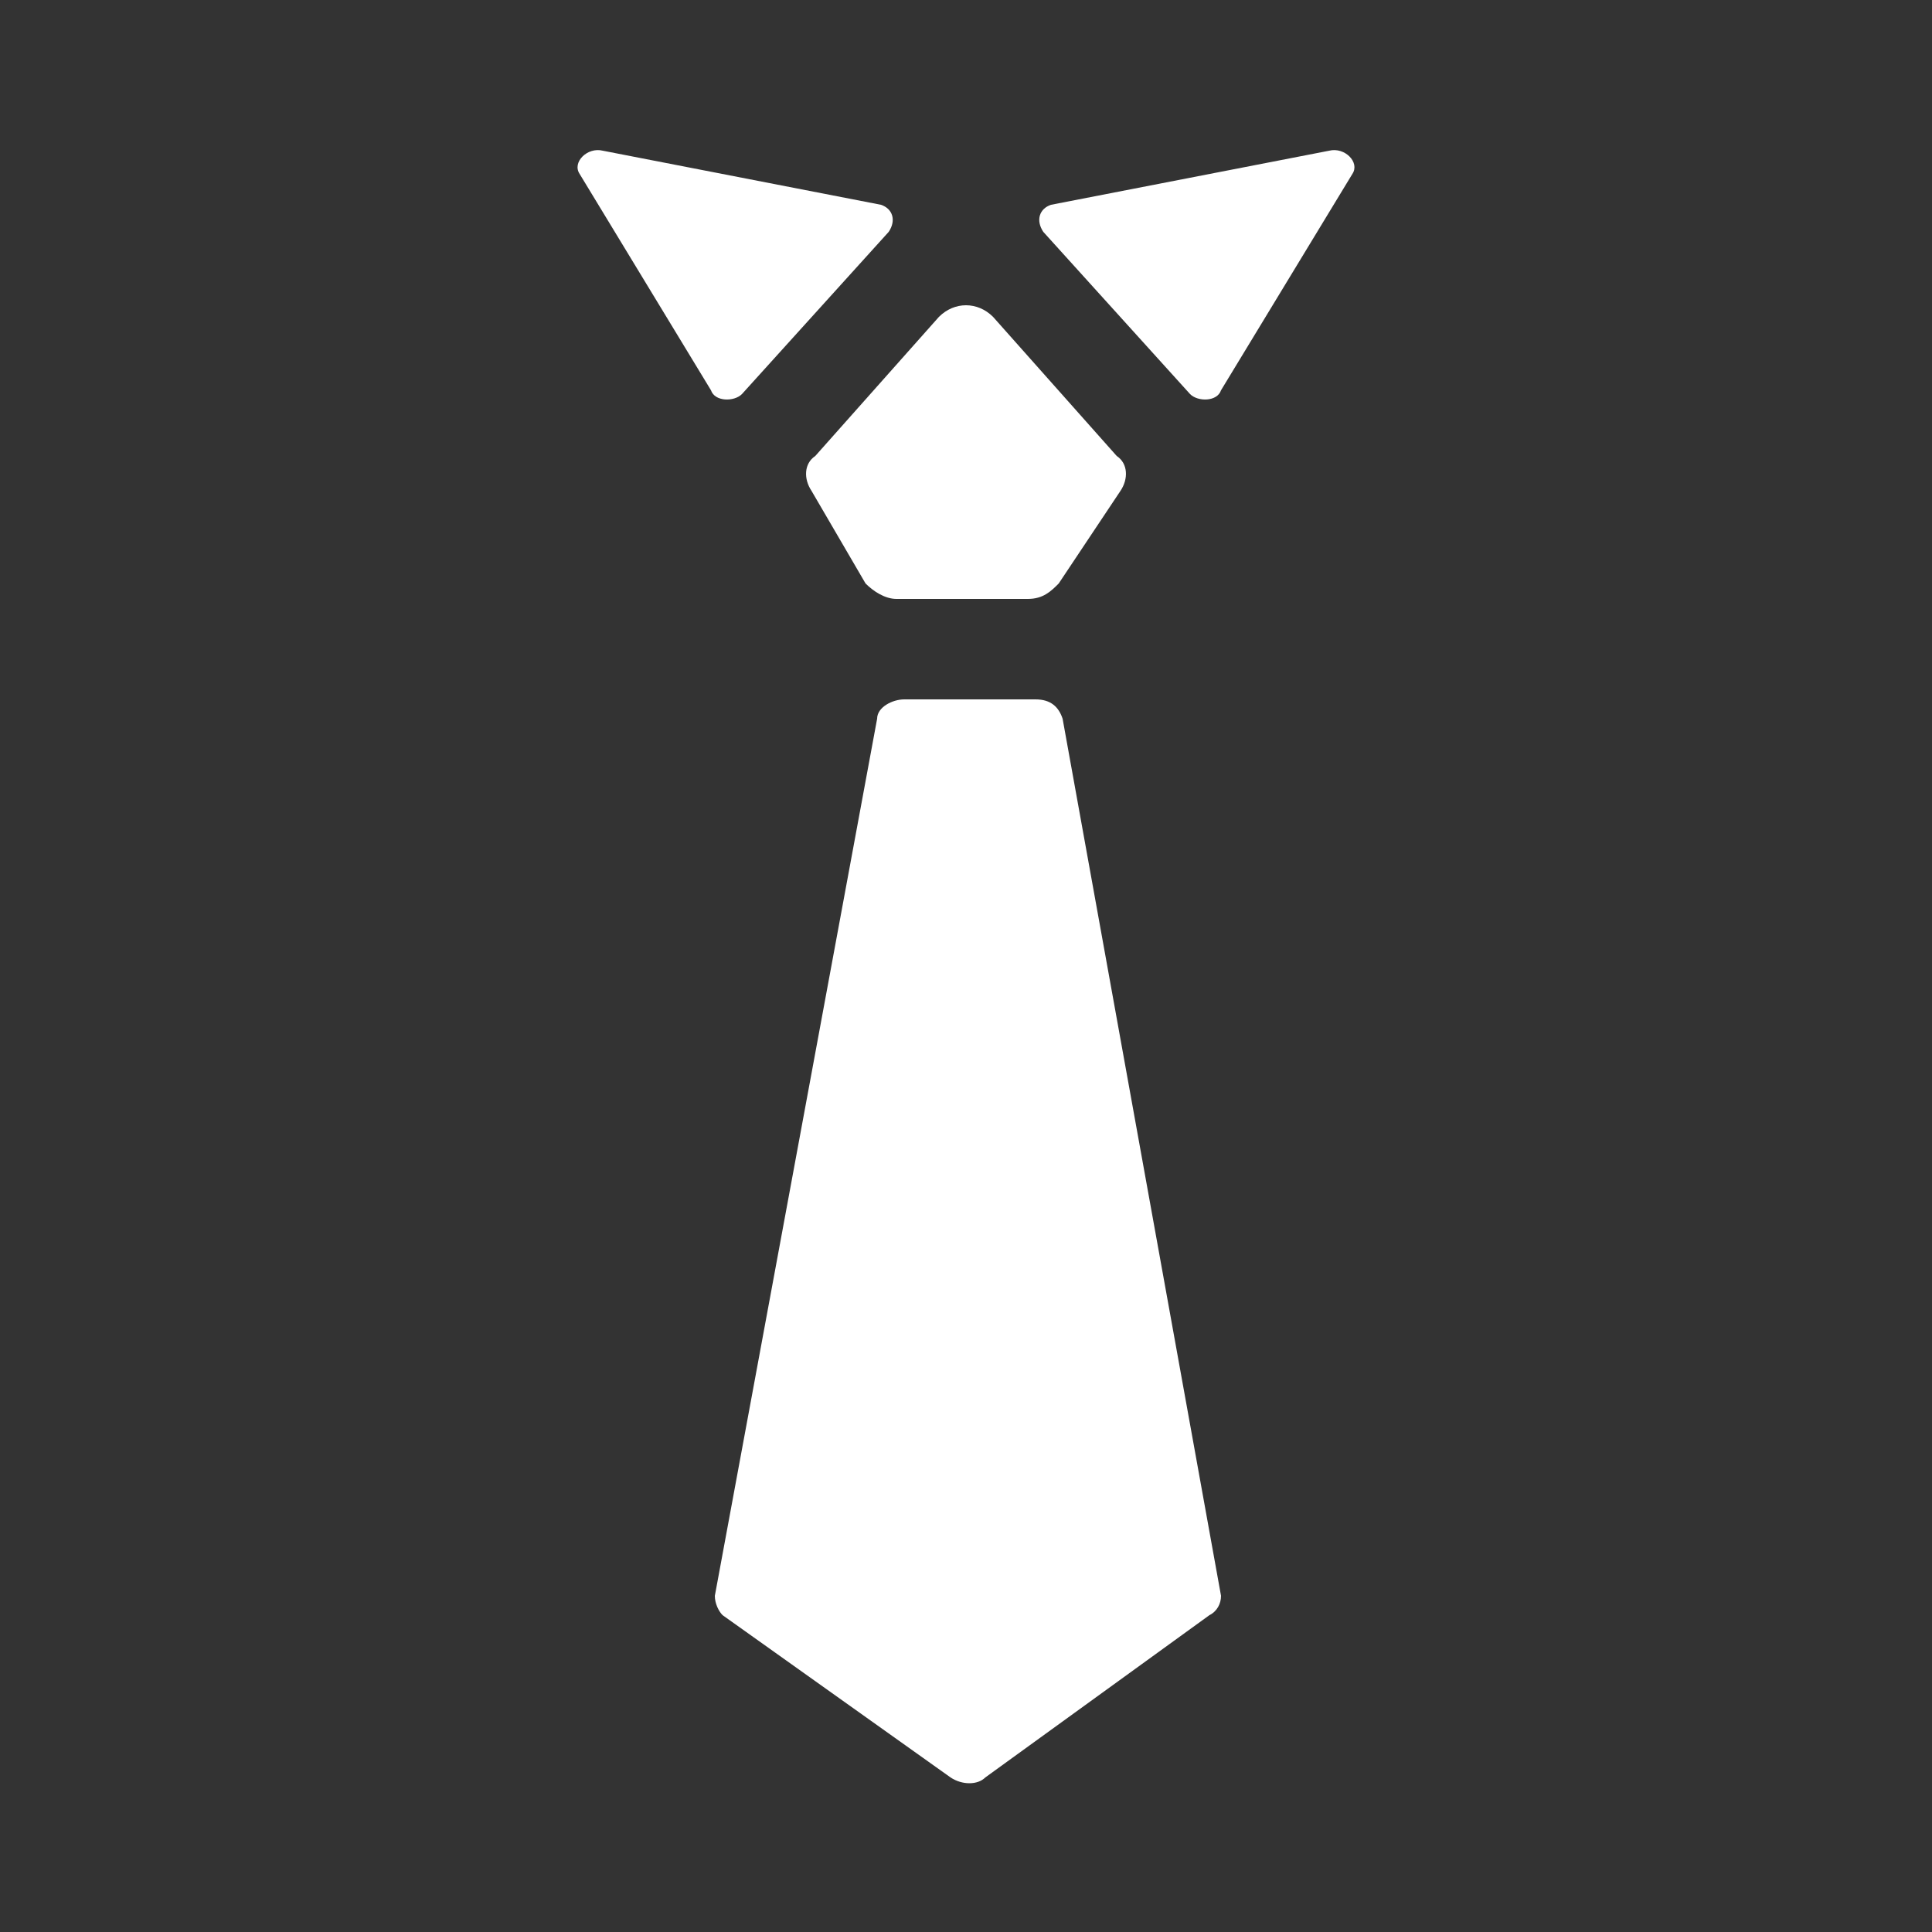 <?xml version="1.0" encoding="utf-8"?>
<!-- Generator: Adobe Illustrator 25.0.0, SVG Export Plug-In . SVG Version: 6.00 Build 0)  -->
<svg version="1.1" xmlns="http://www.w3.org/2000/svg" xmlns:xlink="http://www.w3.org/1999/xlink" x="0px" y="0px"
	 viewBox="0 0 50 50" style="enable-background:new 0 0 50 50;" xml:space="preserve">
<rect x="0" y="0" width="50" height="50" fill="#333333" stroke="none"/>
<style type="text/css">
	.st0{display:none;}
	.st1{fill:#FFFFFF;}
</style>
<g id="Layer_2">
</g>
<g id="Layer_1">
	<g id="Layer_1_1_" class="st0">
	</g>
	<g id="Layer_2_1_" class="st0">
	</g>
	<path class="st1" d="M15.6,3.9l7.2,1.4C23.1,5.4,23.2,5.7,23,6l-3.8,4.2c-0.2,0.2-0.7,0.2-0.8-0.1l-3.4-5.6
		C14.8,4.2,15.2,3.8,15.6,3.9z"/>
	<path class="st1" d="M31.3,41.8L25.5,46c-0.2,0.2-0.6,0.2-0.9,0l-5.9-4.2c-0.1-0.1-0.2-0.3-0.2-0.5l4.2-22.7c0-0.3,0.4-0.5,0.7-0.5
		h3.4c0.4,0,0.6,0.2,0.7,0.5l4.1,22.7C31.6,41.5,31.5,41.7,31.3,41.8z"/>
	<path class="st1" d="M34.4,3.9l-7.2,1.4C26.9,5.4,26.8,5.7,27,6l3.8,4.2c0.2,0.2,0.7,0.2,0.8-0.1l3.4-5.6
		C35.2,4.2,34.8,3.8,34.4,3.9z"/>
	<path class="st1" d="M25,7"/>
	<path class="st1" d="M29,12.7l-1.6,2.4c-0.2,0.2-0.4,0.4-0.8,0.4h-3.4c-0.3,0-0.6-0.2-0.8-0.4L21,12.7c-0.2-0.3-0.2-0.7,0.1-0.9
		l3.2-3.6c0.4-0.4,1-0.4,1.4,0l3.2,3.6C29.2,12,29.2,12.4,29,12.7z"/>
</g>
</svg>
